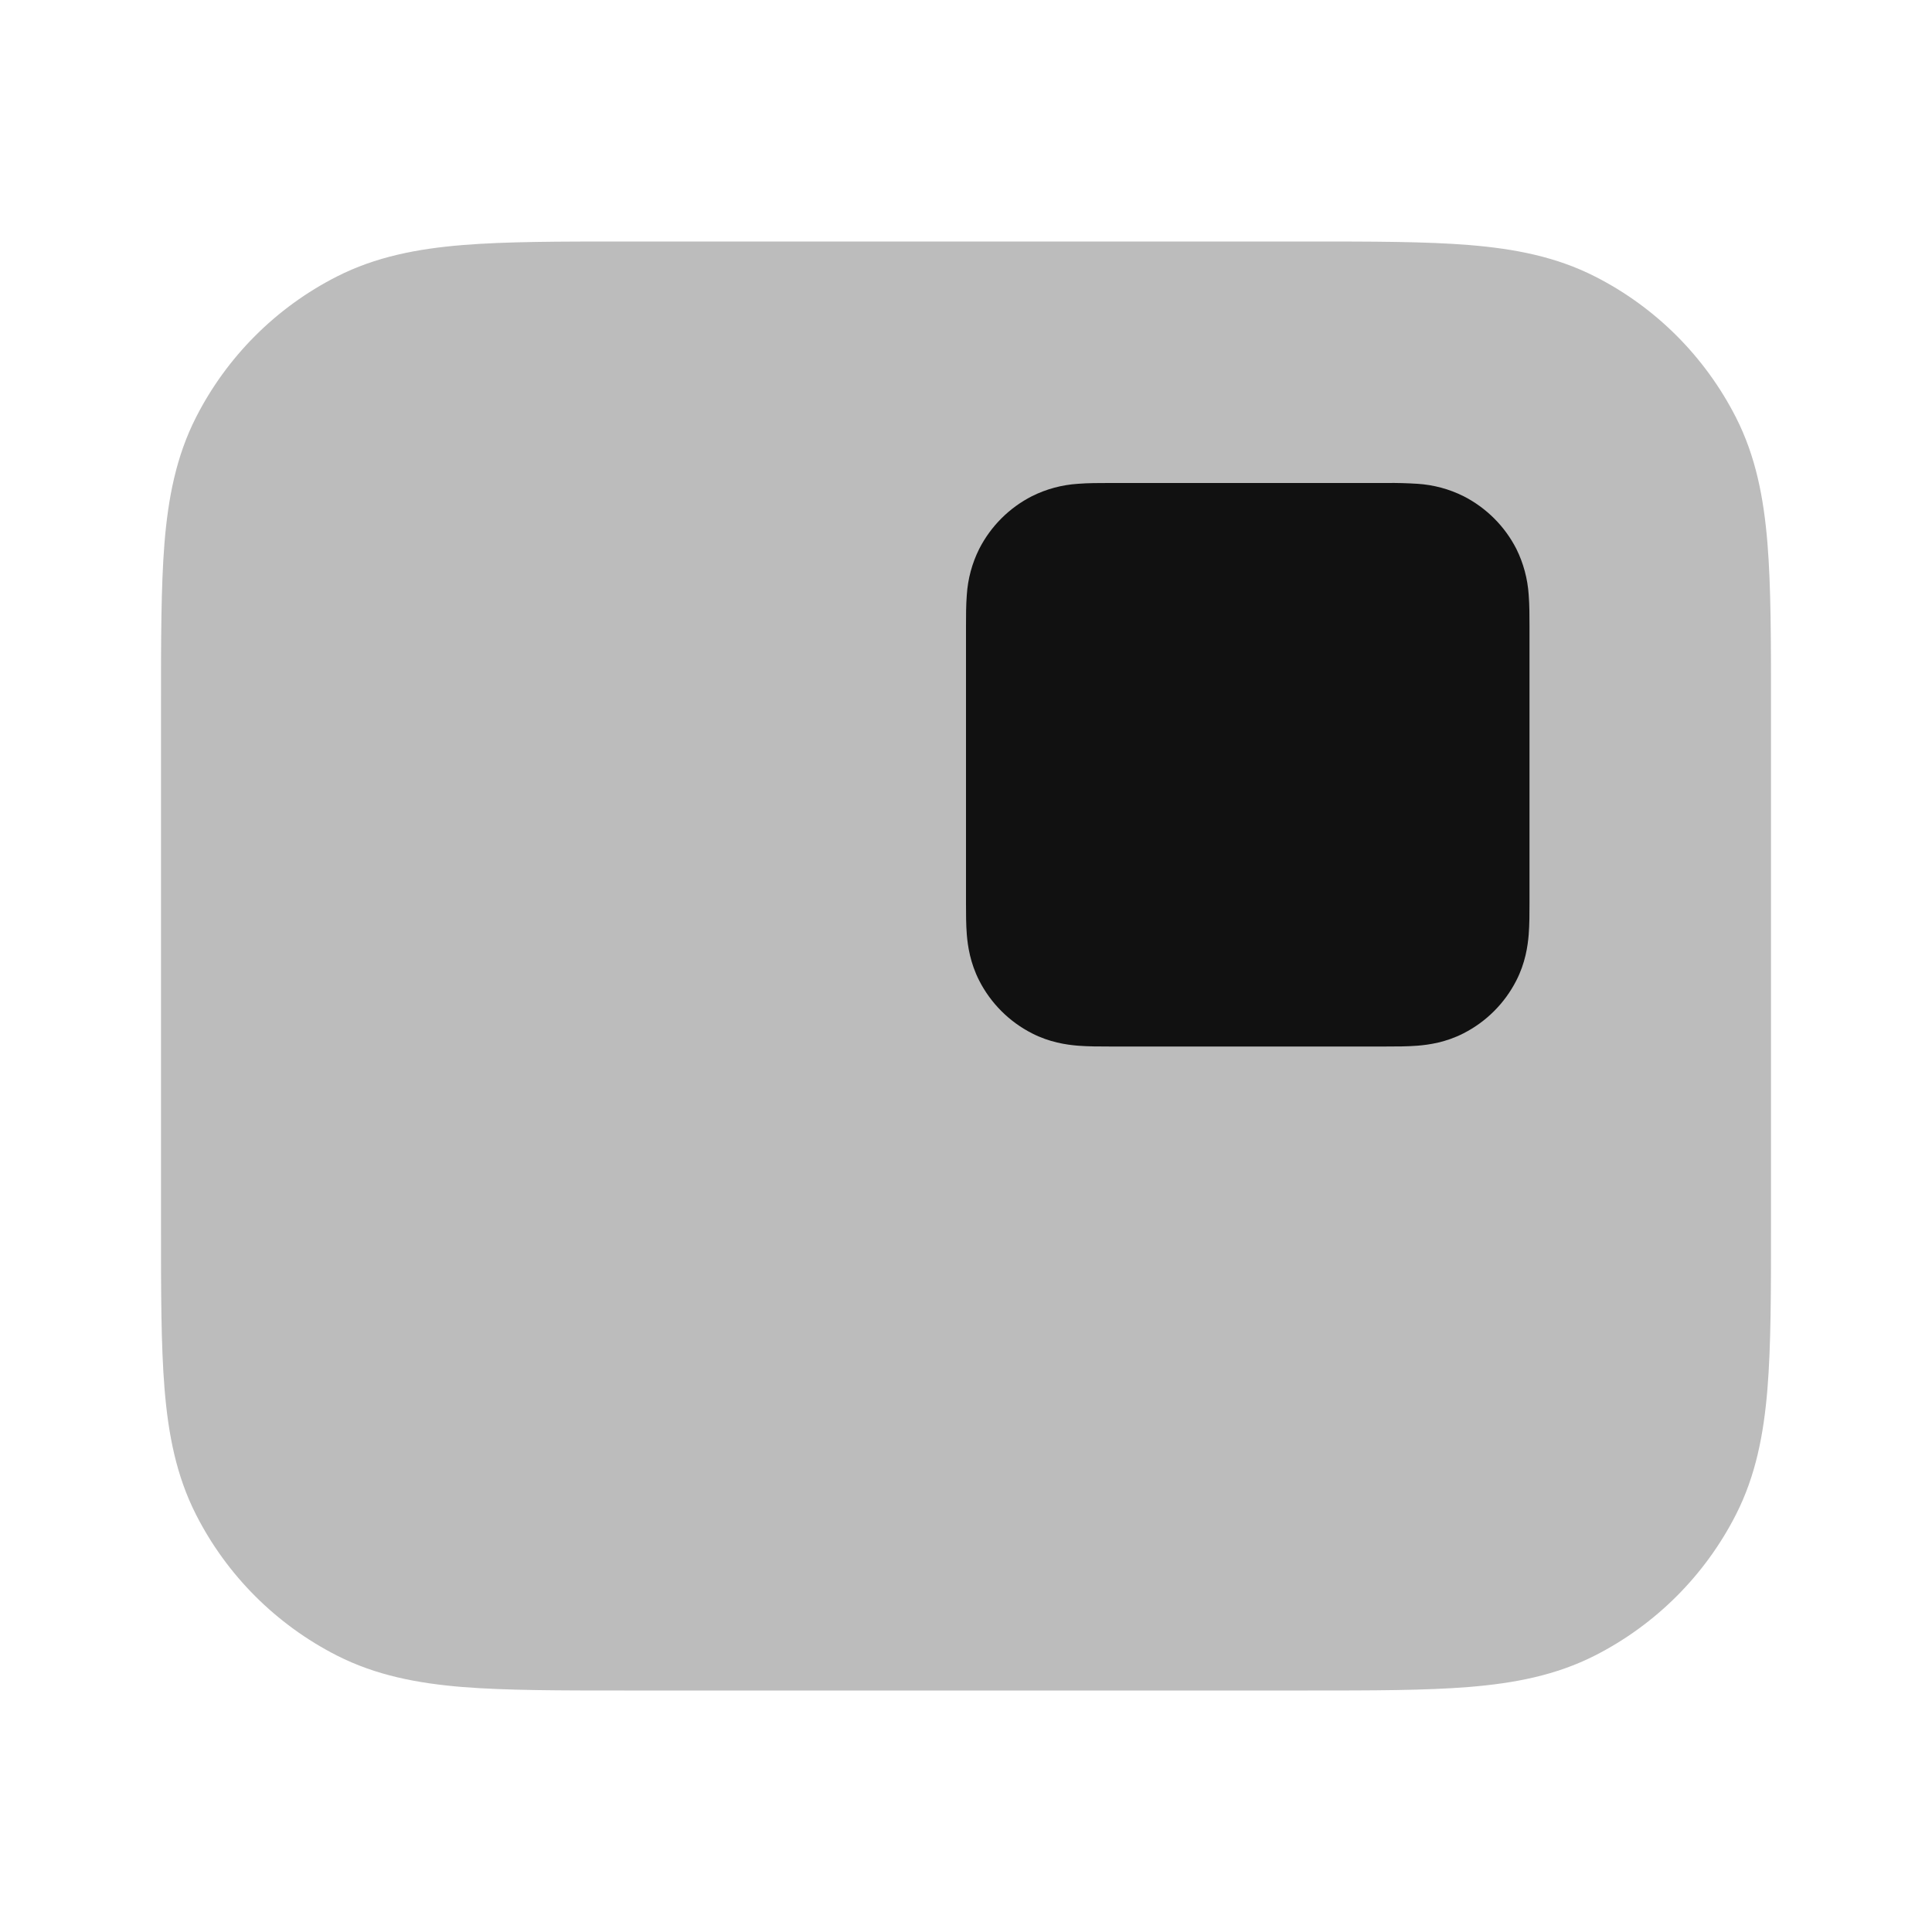<svg width="24" height="24" viewBox="0 0 24 24" fill="none" xmlns="http://www.w3.org/2000/svg">
<path opacity="0.28" fill-rule="evenodd" clip-rule="evenodd" d="M22 8.8V8.759C22 7.954 22 7.289 21.956 6.749C21.91 6.186 21.811 5.669 21.564 5.184C21.18 4.431 20.569 3.819 19.816 3.436C19.331 3.189 18.814 3.09 18.252 3.044C17.71 3 17.046 3 16.242 3H7.758C6.953 3 6.288 3 5.748 3.044C5.185 3.09 4.668 3.189 4.183 3.436C3.43 3.819 2.818 4.431 2.435 5.184C2.188 5.669 2.089 6.186 2.043 6.748C2 7.29 2 7.954 2 8.758V15.242C2 16.047 2 16.712 2.044 17.252C2.09 17.815 2.189 18.332 2.436 18.817C2.819 19.57 3.431 20.181 4.184 20.565C4.669 20.812 5.186 20.911 5.748 20.957C6.29 21 6.954 21 7.758 21H16.241C17.046 21 17.711 21 18.251 20.956C18.814 20.91 19.331 20.811 19.816 20.564C20.569 20.18 21.18 19.569 21.564 18.816C21.811 18.331 21.91 17.814 21.956 17.252C22 16.711 22 16.046 22 15.242V8.8Z" fill="#111111"/>
<path fill-rule="evenodd" clip-rule="evenodd" d="M13.8 6H13.777C13.657 6 13.516 6 13.39 6.01C13.191 6.023 12.997 6.075 12.819 6.164C12.537 6.308 12.308 6.537 12.164 6.819C12.075 6.997 12.023 7.191 12.01 7.39C12 7.516 12 7.658 12 7.777V11.223C12 11.343 12 11.484 12.01 11.61C12.022 11.755 12.053 11.963 12.164 12.181C12.308 12.463 12.537 12.692 12.819 12.836C13.037 12.948 13.245 12.978 13.39 12.99C13.515 13 13.658 13 13.777 13H17.223C17.343 13 17.485 13 17.61 12.99C17.755 12.978 17.963 12.948 18.181 12.836C18.463 12.692 18.692 12.463 18.836 12.181C18.948 11.963 18.978 11.755 18.99 11.61C19 11.485 19 11.342 19 11.223V7.777C19 7.657 19 7.516 18.99 7.39C18.977 7.191 18.925 6.997 18.837 6.819C18.693 6.537 18.463 6.308 18.181 6.164C18.003 6.075 17.809 6.023 17.61 6.01C17.481 6.002 17.352 5.998 17.223 6H13.8Z" fill="#111111"/>
</svg>
